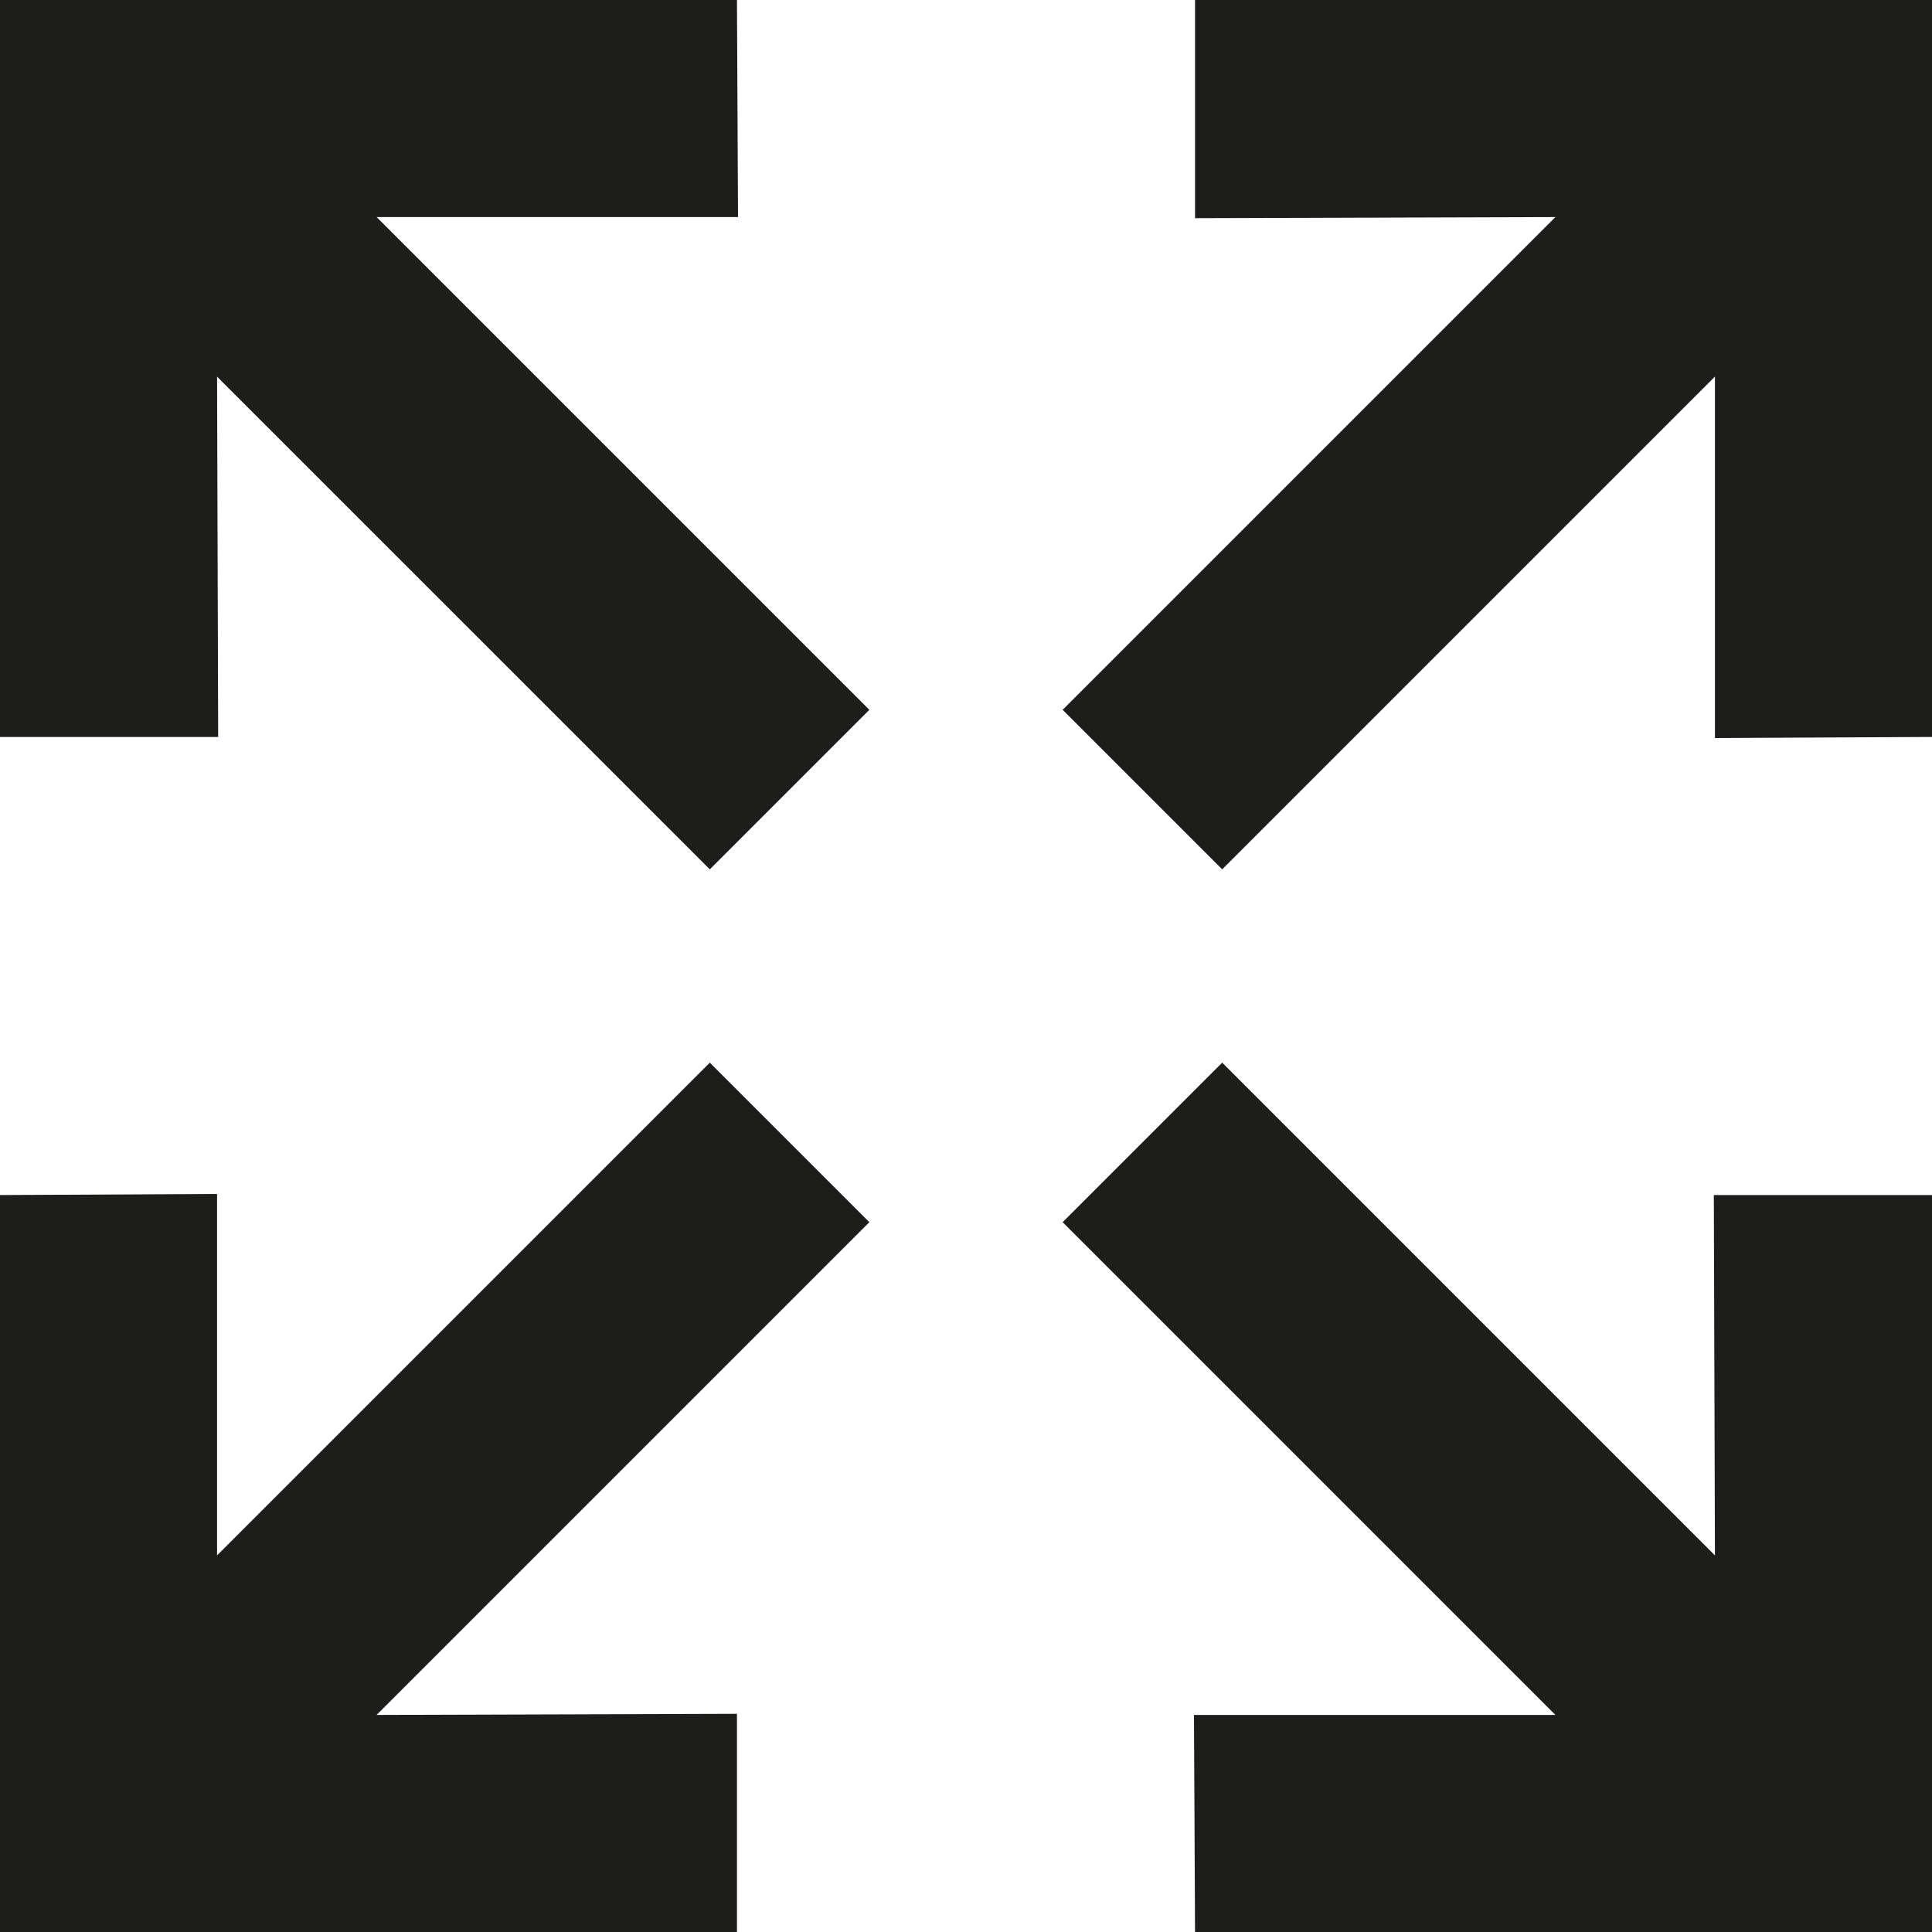 <?xml version="1.0" encoding="UTF-8"?><svg id="Layer_2" xmlns="http://www.w3.org/2000/svg" viewBox="0 0 400 400"><defs><style>.cls-1{fill:#1d1d1b;}</style></defs><g id="virtualExpoIcon_final"><path class="cls-1" d="m400,247.42v152.58h-152.58l-.22-44.94h74.83l-102.02-102.02,33.03-33.03,102.02,102.02-.23-74.61h45.17Z"/><path class="cls-1" d="m247.42,0h152.58v152.58l-44.94.22v-74.83l-102.02,102.02-33.03-33.03,102.02-102.02-74.61.23V0Z"/><path class="cls-1" d="m0,152.58V0h152.58l.22,44.94h-74.83l102.02,102.02-33.03,33.03L44.94,77.98l.23,74.61H0Z"/><path class="cls-1" d="m152.58,400H0v-152.58l44.94-.22v74.83l102.02-102.02,33.03,33.03-102.02,102.02,74.61-.23v45.17Z"/></g></svg>